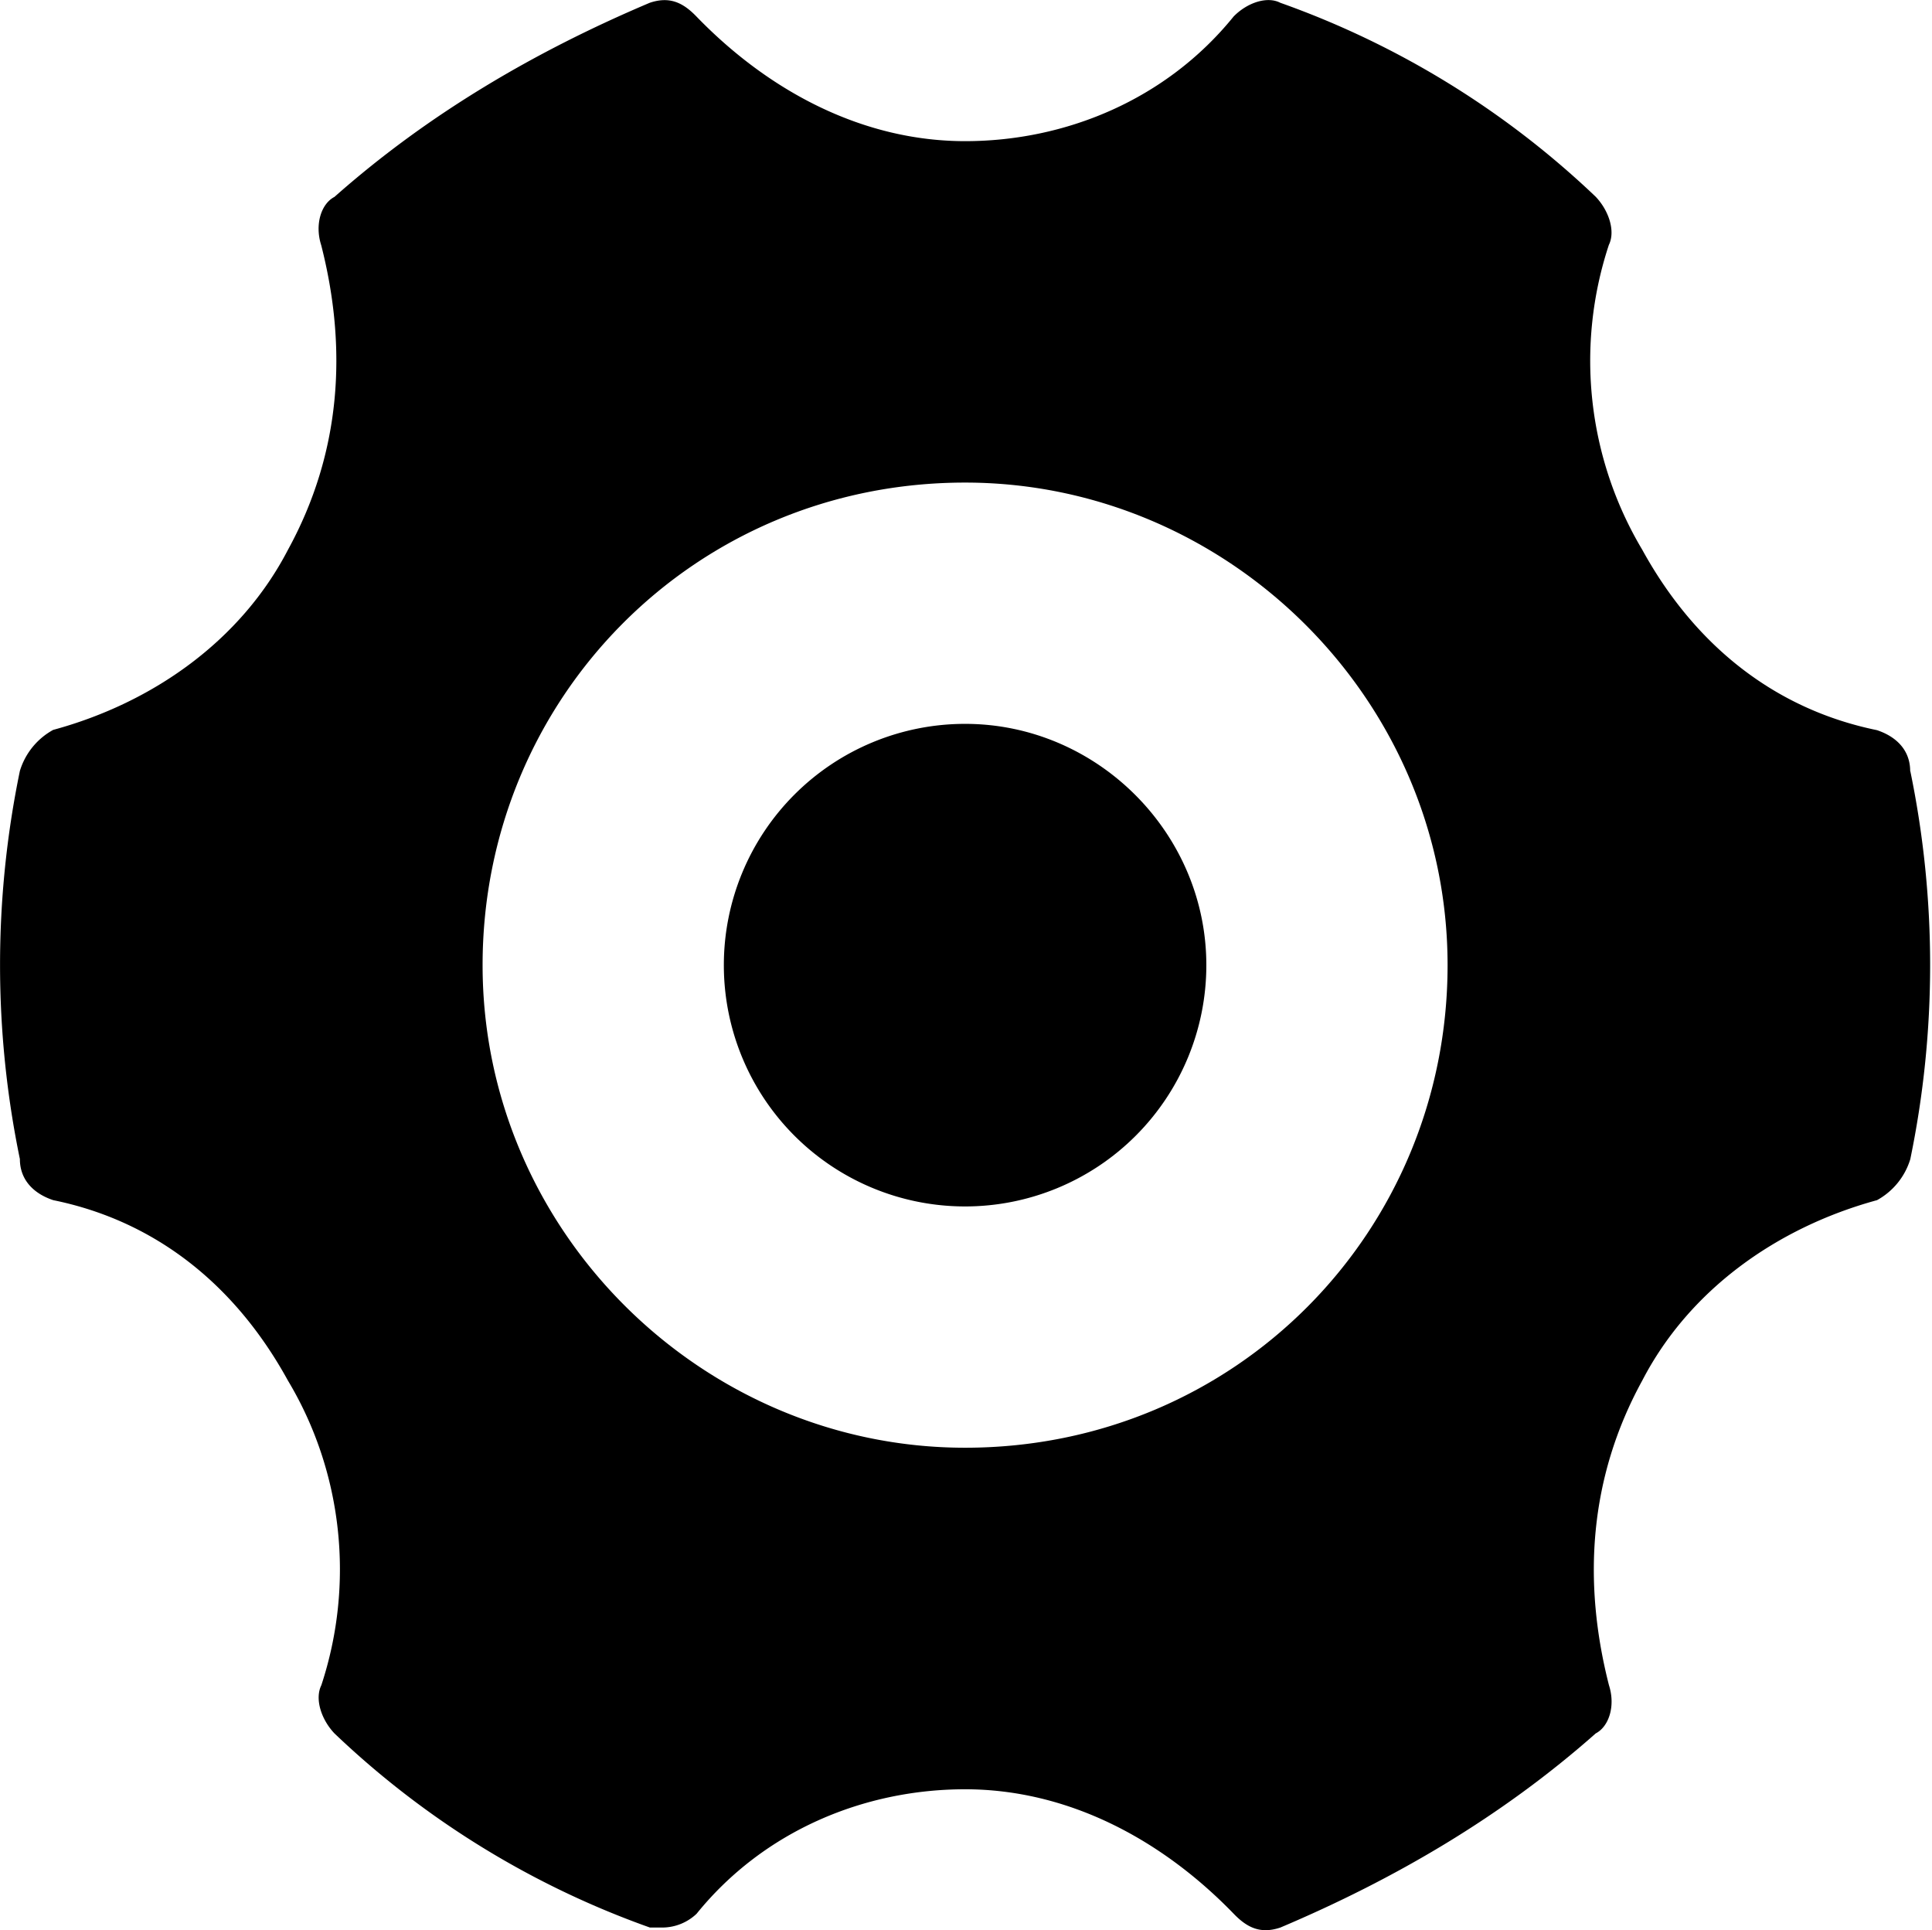 <svg class="icon" width="48" height="47.95" viewBox="0 0 1025 1024" xmlns="http://www.w3.org/2000/svg"><path d="M1013.457 409.088c0-10.88-7.04-18.24-17.664-21.76-53.44-10.944-96.192-44.224-124.48-95.68a195.776 195.776 0 01-17.728-161.728c3.584-7.296 0-18.24-7.04-25.6A470.656 470.656 0 00679.25 1.472c-7.04-3.648-17.664 0-24.768 7.296C618.77 52.864 565.393 74.88 512.017 74.88c-53.44 0-103.296-25.6-142.528-66.112-7.04-7.296-14.144-10.88-24.768-7.296-60.48 25.6-117.44 58.816-167.296 102.976-7.04 3.648-10.56 14.592-7.04 25.6 14.08 55.04 10.56 110.208-17.664 161.664-24.768 47.744-71.104 80.96-124.544 95.488a37.12 37.12 0 00-17.664 21.76 508.8 508.8 0 000 205.888c0 10.88 7.104 18.304 17.728 21.824 53.44 10.88 96.192 44.16 124.48 95.68 29.056 48.448 35.52 107.776 17.728 161.664-3.584 7.296 0 18.24 7.04 25.6a470.528 470.528 0 00167.296 102.912h7.04a26.56 26.56 0 0017.728-7.296c35.712-44.16 89.088-66.048 142.464-66.048 53.44 0 103.296 25.536 142.528 66.048 7.04 7.296 14.144 10.88 24.768 7.296 60.48-25.6 117.44-58.816 167.296-102.976 7.04-3.648 10.56-14.592 7.04-25.536-14.08-55.104-10.56-110.208 17.664-161.664 24.768-47.808 71.104-81.088 124.544-95.68a37.12 37.12 0 0017.664-21.76 508.736 508.736 0 000-205.888zM512.017 768c-139.264 0-256-114.688-256-256s112.256-256 256-256c139.264 0 256 114.688 256 256s-112.256 256-256 256z"/><path d="M512.017 384a128 128 0 10128 128c0-70.208-57.984-128-128-128z"/></svg>